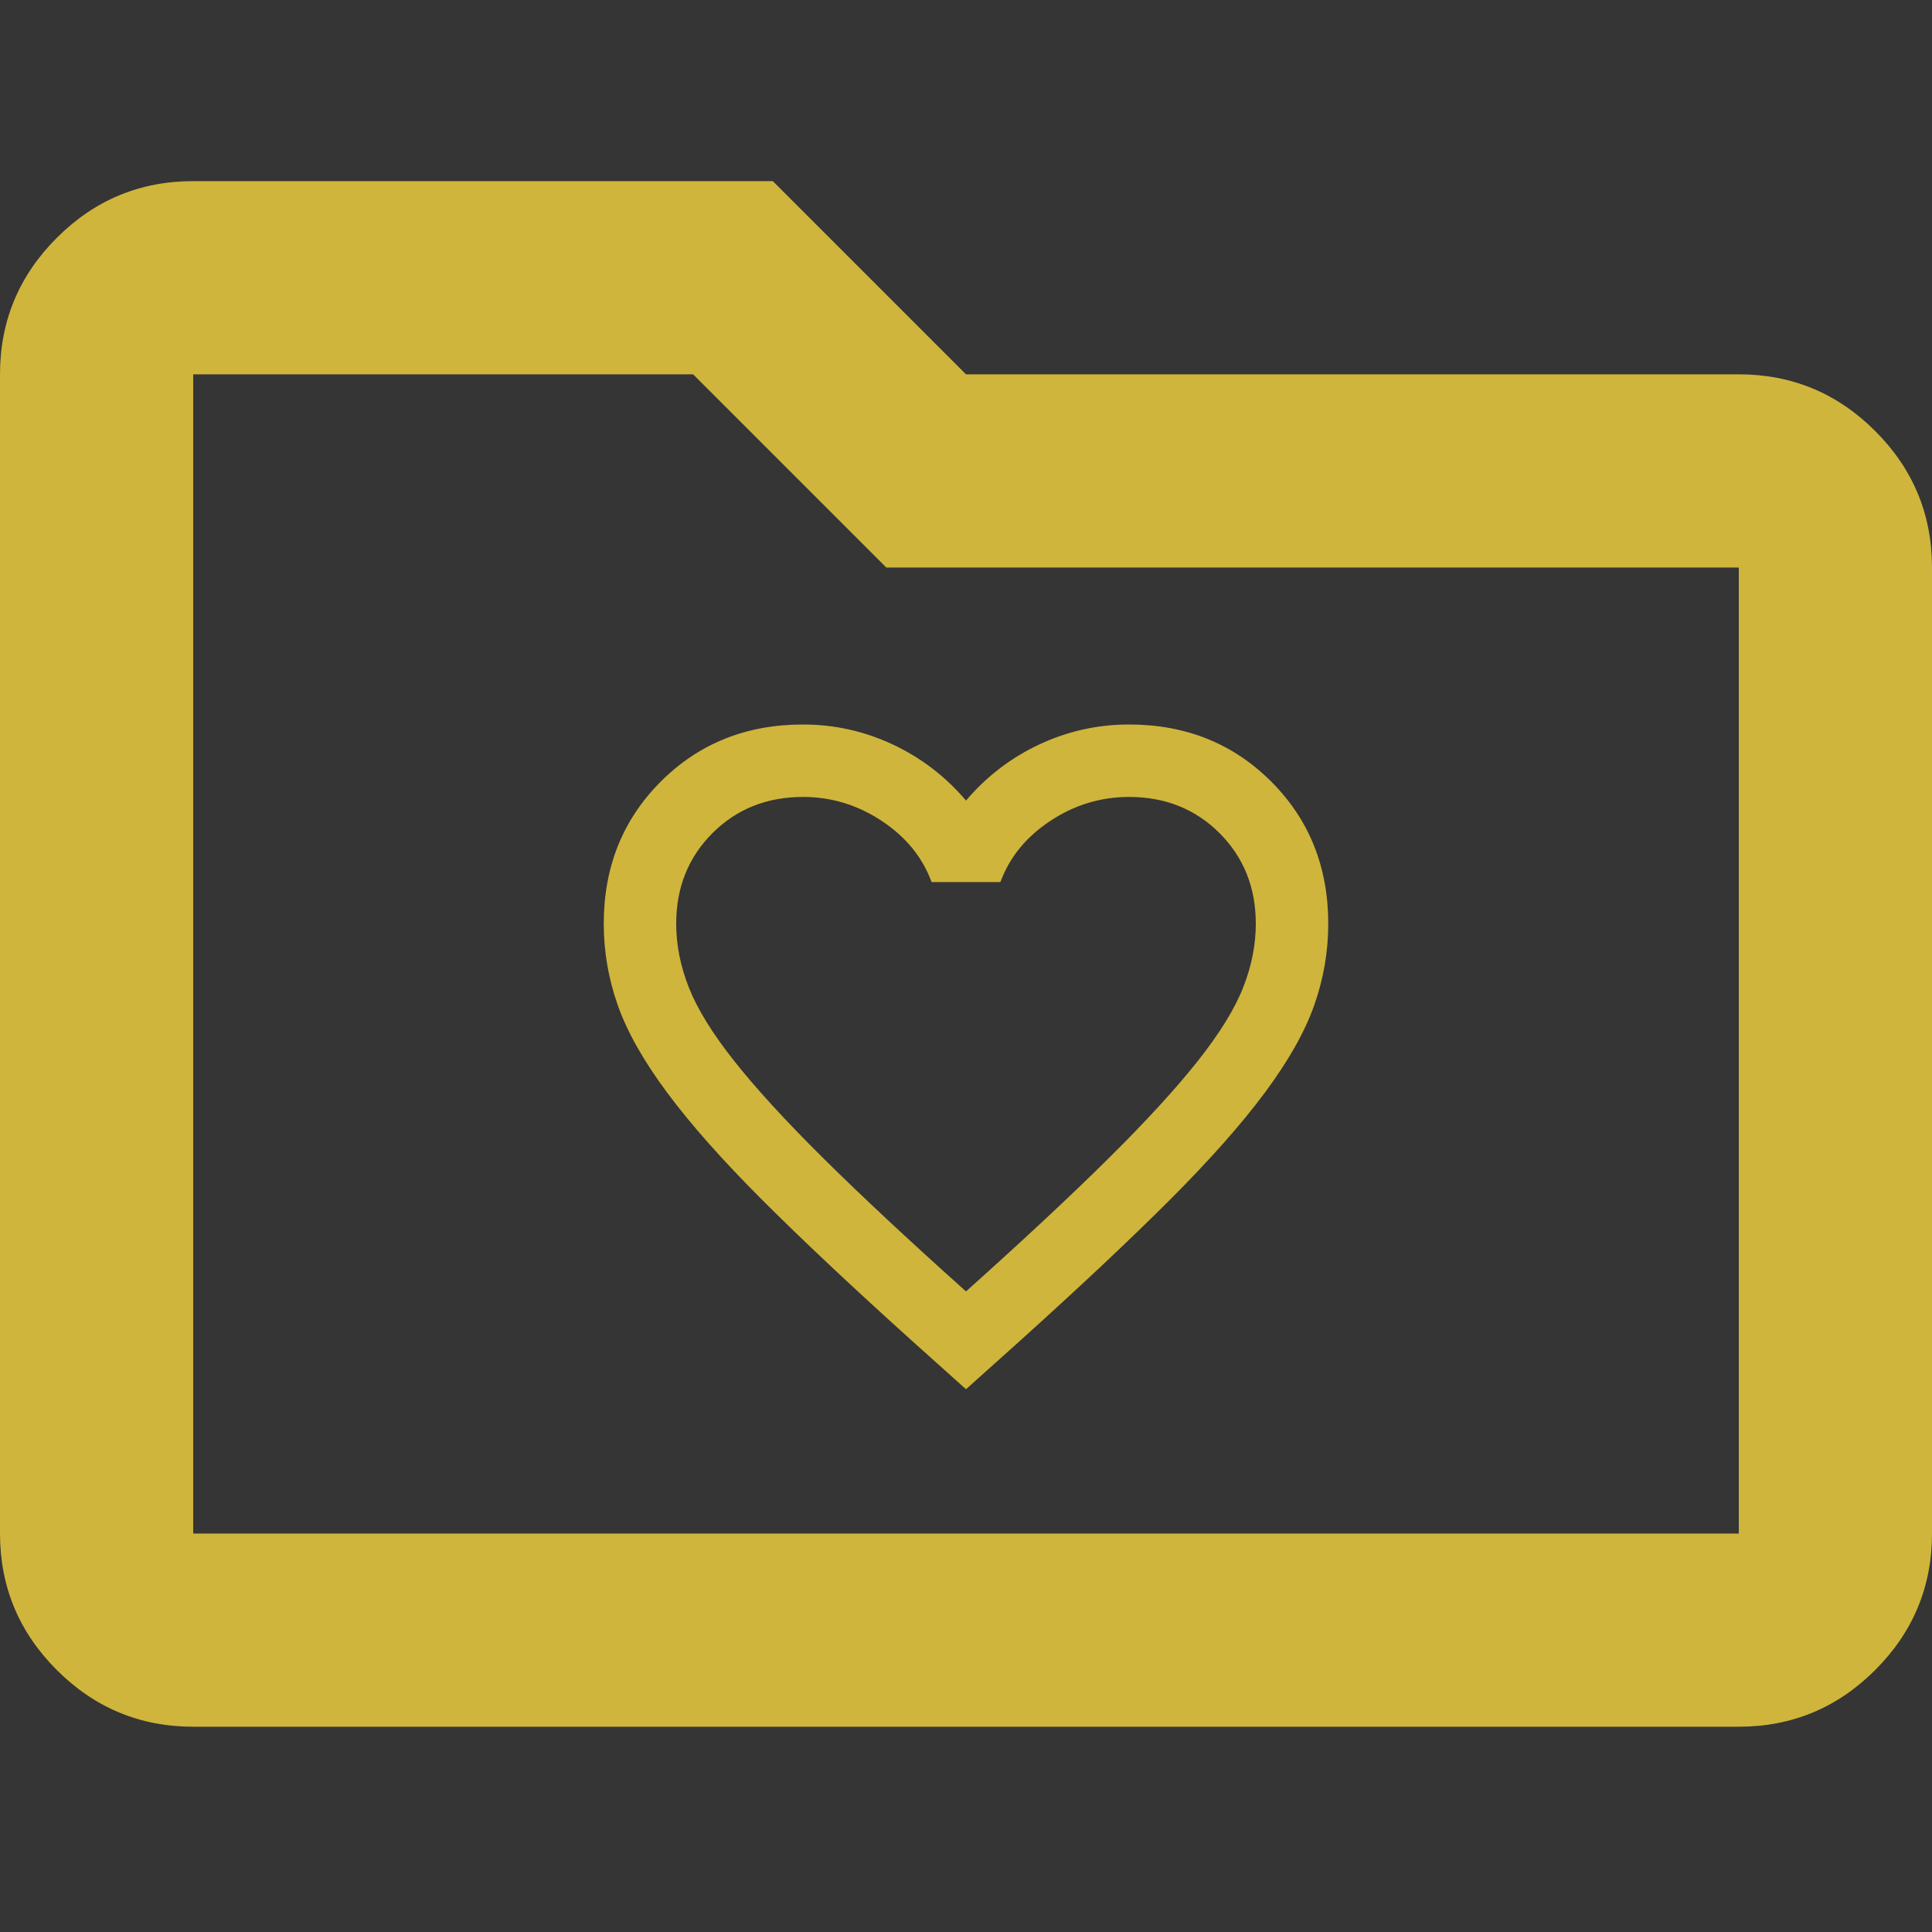 <svg width="64" height="64" viewBox="0 0 64 64" fill="none" xmlns="http://www.w3.org/2000/svg">
<rect x="0" y="0" width="64" height="64" fill="#333333" stroke="none"/>
<path d="M64 0H0V64H64V0Z" fill="white" fill-opacity="0.01"/>
<path d="M6.4 57.2C4.64 57.2 3.133 56.573 1.88 55.32C0.627 54.067 0 52.56 0 50.8V12.4C0 10.64 0.627 9.133 1.88 7.88C3.133 6.627 4.64 6 6.4 6H25.6L32 12.4H57.6C59.36 12.4 60.867 13.027 62.12 14.28C63.373 15.533 64 17.04 64 18.8V50.8C64 52.56 63.373 54.067 62.12 55.32C60.867 56.573 59.36 57.2 57.6 57.2H6.4ZM6.4 50.8H57.6V18.8H29.36L22.96 12.4H6.4V50.8Z" fill="#CFB53B"/>
<path d="M32 46.02L30.26 44.46C28.24 42.64 26.57 41.07 25.25 39.75C23.93 38.43 22.88 37.245 22.1 36.195C21.32 35.145 20.775 34.18 20.465 33.3C20.155 32.42 20 31.52 20 30.6C20 28.72 20.63 27.15 21.89 25.89C23.15 24.63 24.72 24 26.6 24C27.64 24 28.63 24.22 29.57 24.66C30.51 25.1 31.32 25.72 32 26.52C32.68 25.72 33.49 25.1 34.43 24.66C35.37 24.22 36.36 24 37.4 24C39.28 24 40.85 24.63 42.11 25.89C43.37 27.15 44 28.72 44 30.6C44 31.52 43.845 32.42 43.535 33.3C43.225 34.18 42.68 35.145 41.9 36.195C41.12 37.245 40.07 38.43 38.75 39.75C37.43 41.07 35.76 42.64 33.74 44.46L32 46.02ZM32 42.78C33.92 41.06 35.5 39.585 36.74 38.355C37.98 37.125 38.96 36.055 39.68 35.145C40.4 34.235 40.9 33.425 41.18 32.715C41.46 32.005 41.6 31.3 41.6 30.6C41.6 29.4 41.2 28.4 40.4 27.6C39.6 26.8 38.6 26.4 37.4 26.4C36.46 26.4 35.59 26.665 34.79 27.195C33.99 27.725 33.44 28.4 33.14 29.22H30.86C30.56 28.4 30.01 27.725 29.21 27.195C28.41 26.665 27.54 26.4 26.6 26.4C25.4 26.4 24.4 26.8 23.6 27.6C22.8 28.4 22.4 29.4 22.4 30.6C22.4 31.3 22.54 32.005 22.82 32.715C23.1 33.425 23.6 34.235 24.32 35.145C25.04 36.055 26.02 37.125 27.26 38.355C28.5 39.585 30.08 41.06 32 42.78Z" fill="#CFB53B"/>
</svg>
